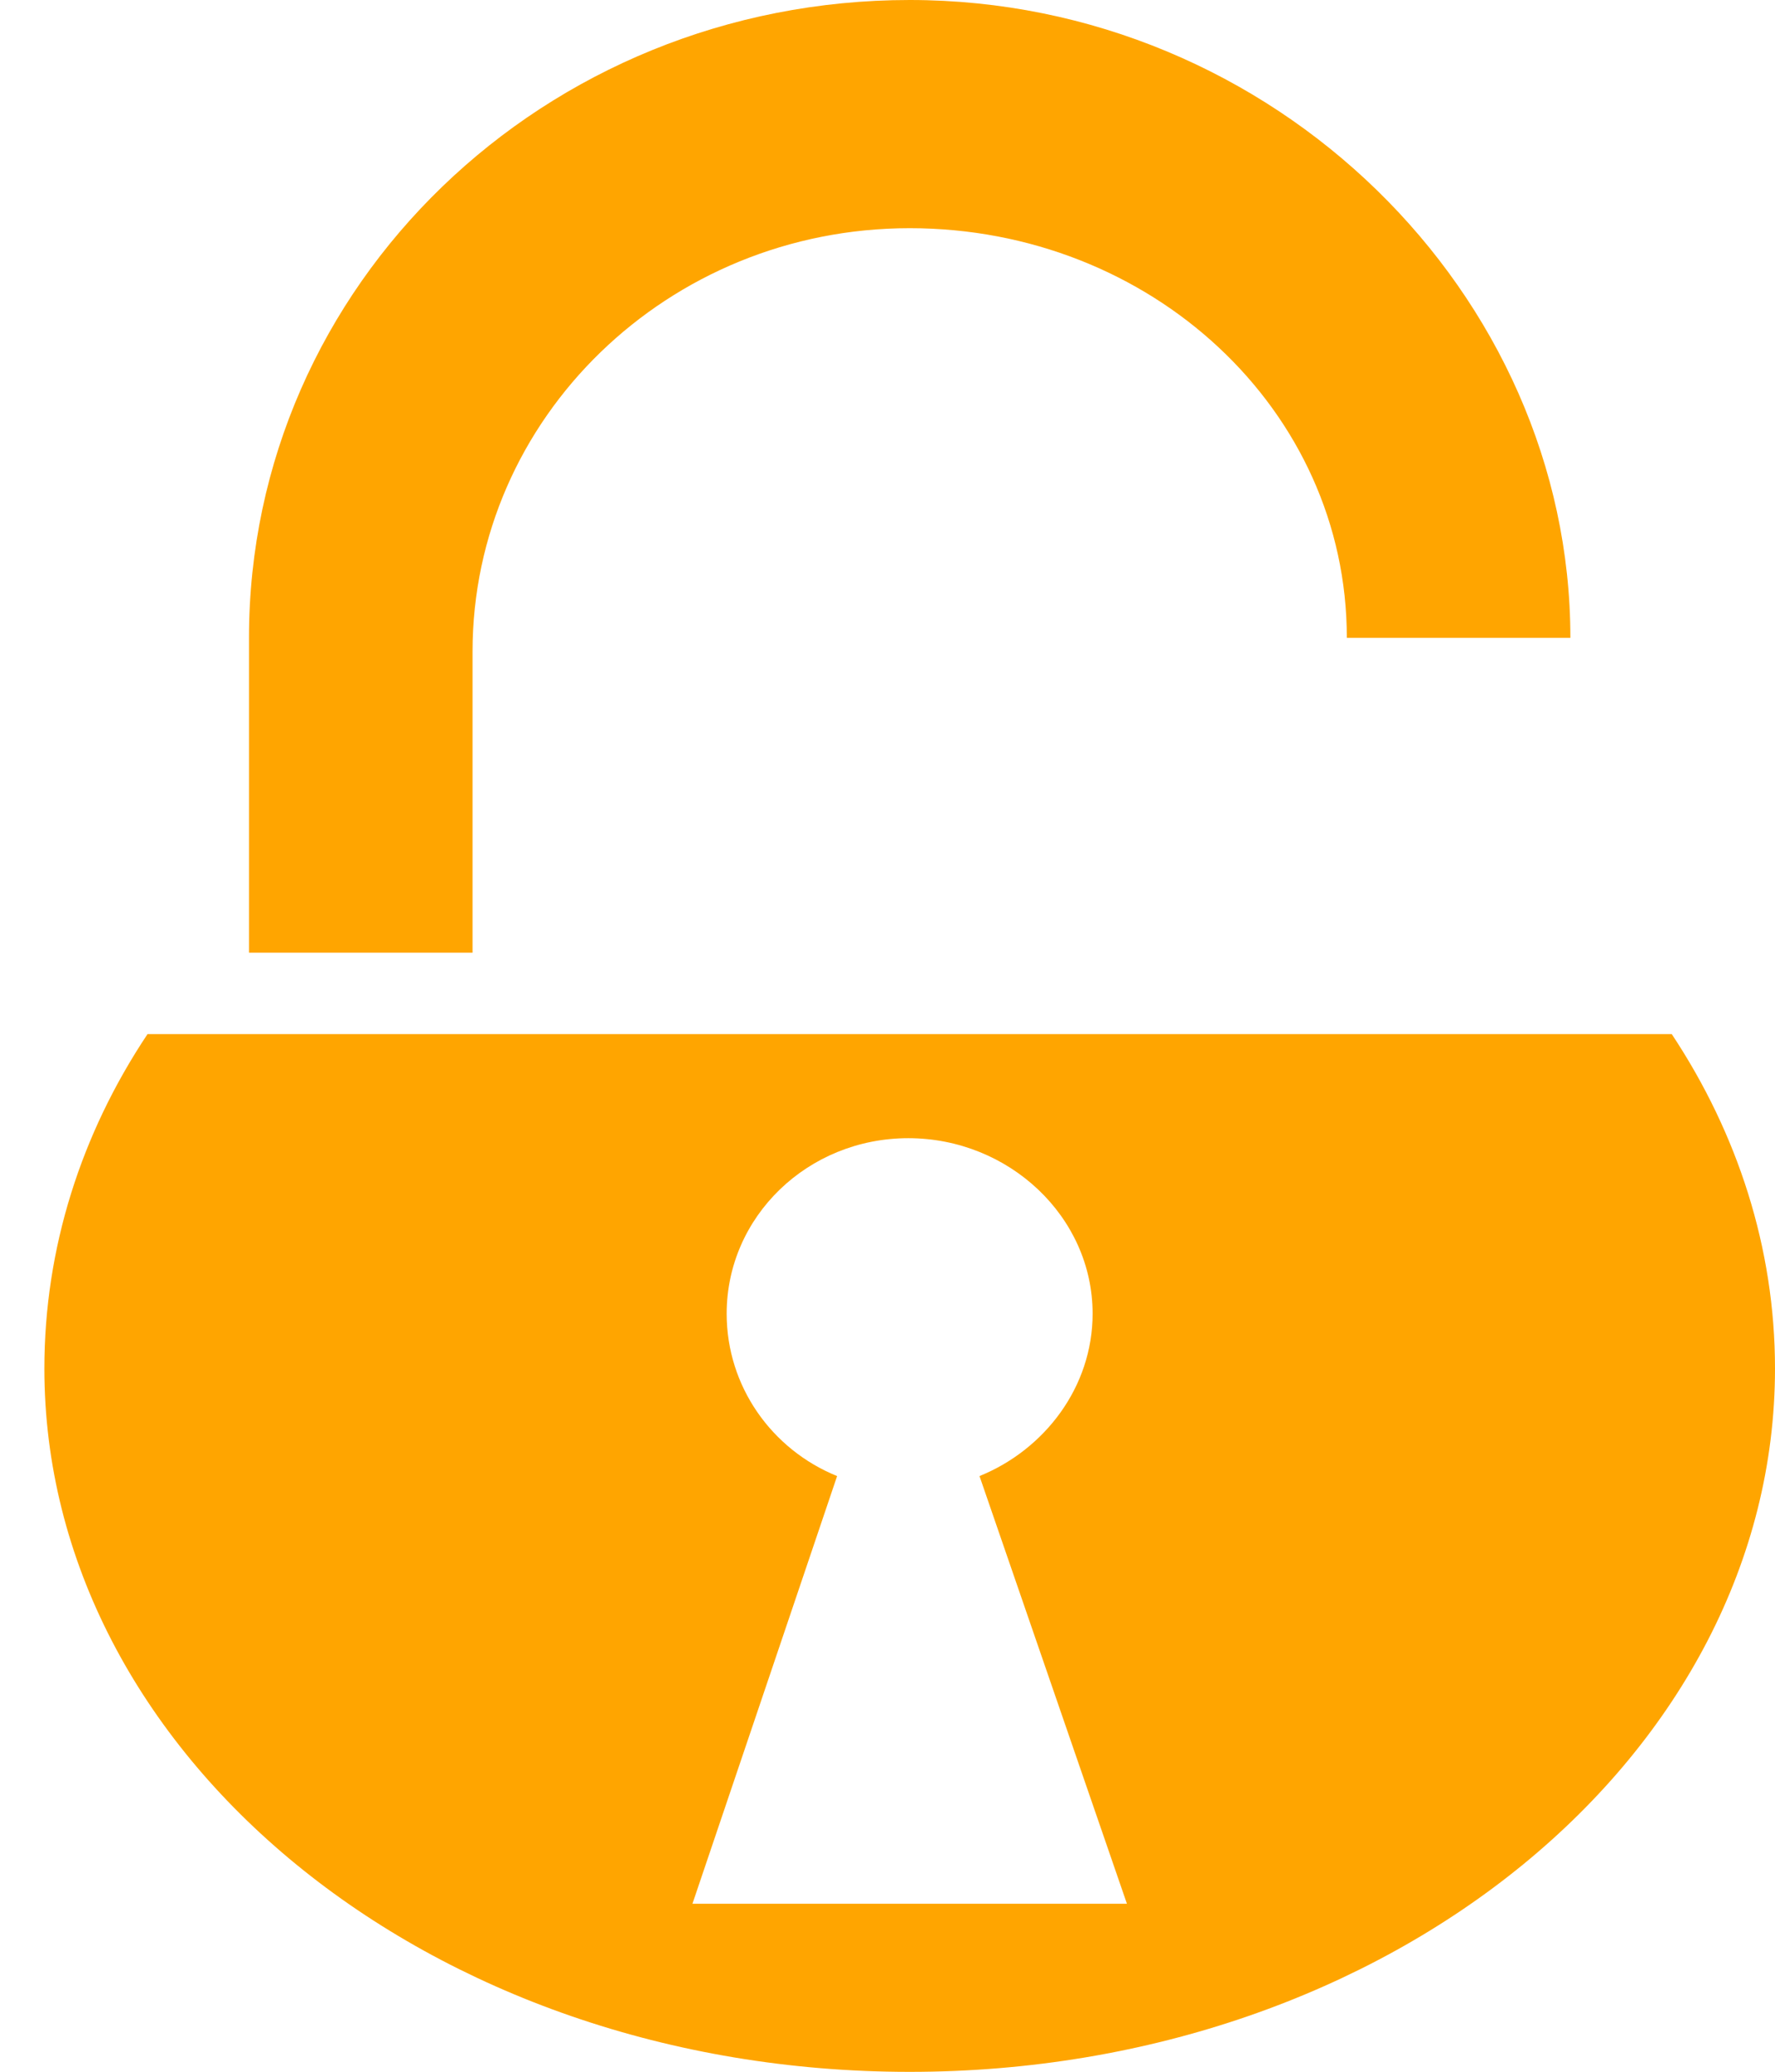 <svg width="18" height="21" viewBox="0 0 18 21" fill="none" xmlns="http://www.w3.org/2000/svg">
<path d="M15.925 6.465C15.925 2.982 12.922 0 9.225 0C5.518 0 2.525 2.891 2.525 6.465V9.657H4.792V6.606C4.792 4.236 6.775 2.313 9.225 2.313C11.67 2.313 13.658 4.152 13.658 6.465H15.925ZM1.496 10.482C0.825 11.488 0.45 12.649 0.45 13.872C0.45 17.77 4.335 21.001 9.225 21.001C14.115 21.001 18 17.77 18 13.872C18 12.649 17.62 11.488 16.953 10.482H1.496ZM9.211 11.537C10.23 11.537 11.08 12.332 11.08 13.316C11.08 14.057 10.596 14.693 9.933 14.962L11.428 19.297H7.022L8.489 14.962C7.826 14.693 7.369 14.053 7.369 13.316C7.369 12.332 8.192 11.537 9.211 11.537Z" fill="#FFA500"/>
</svg>
